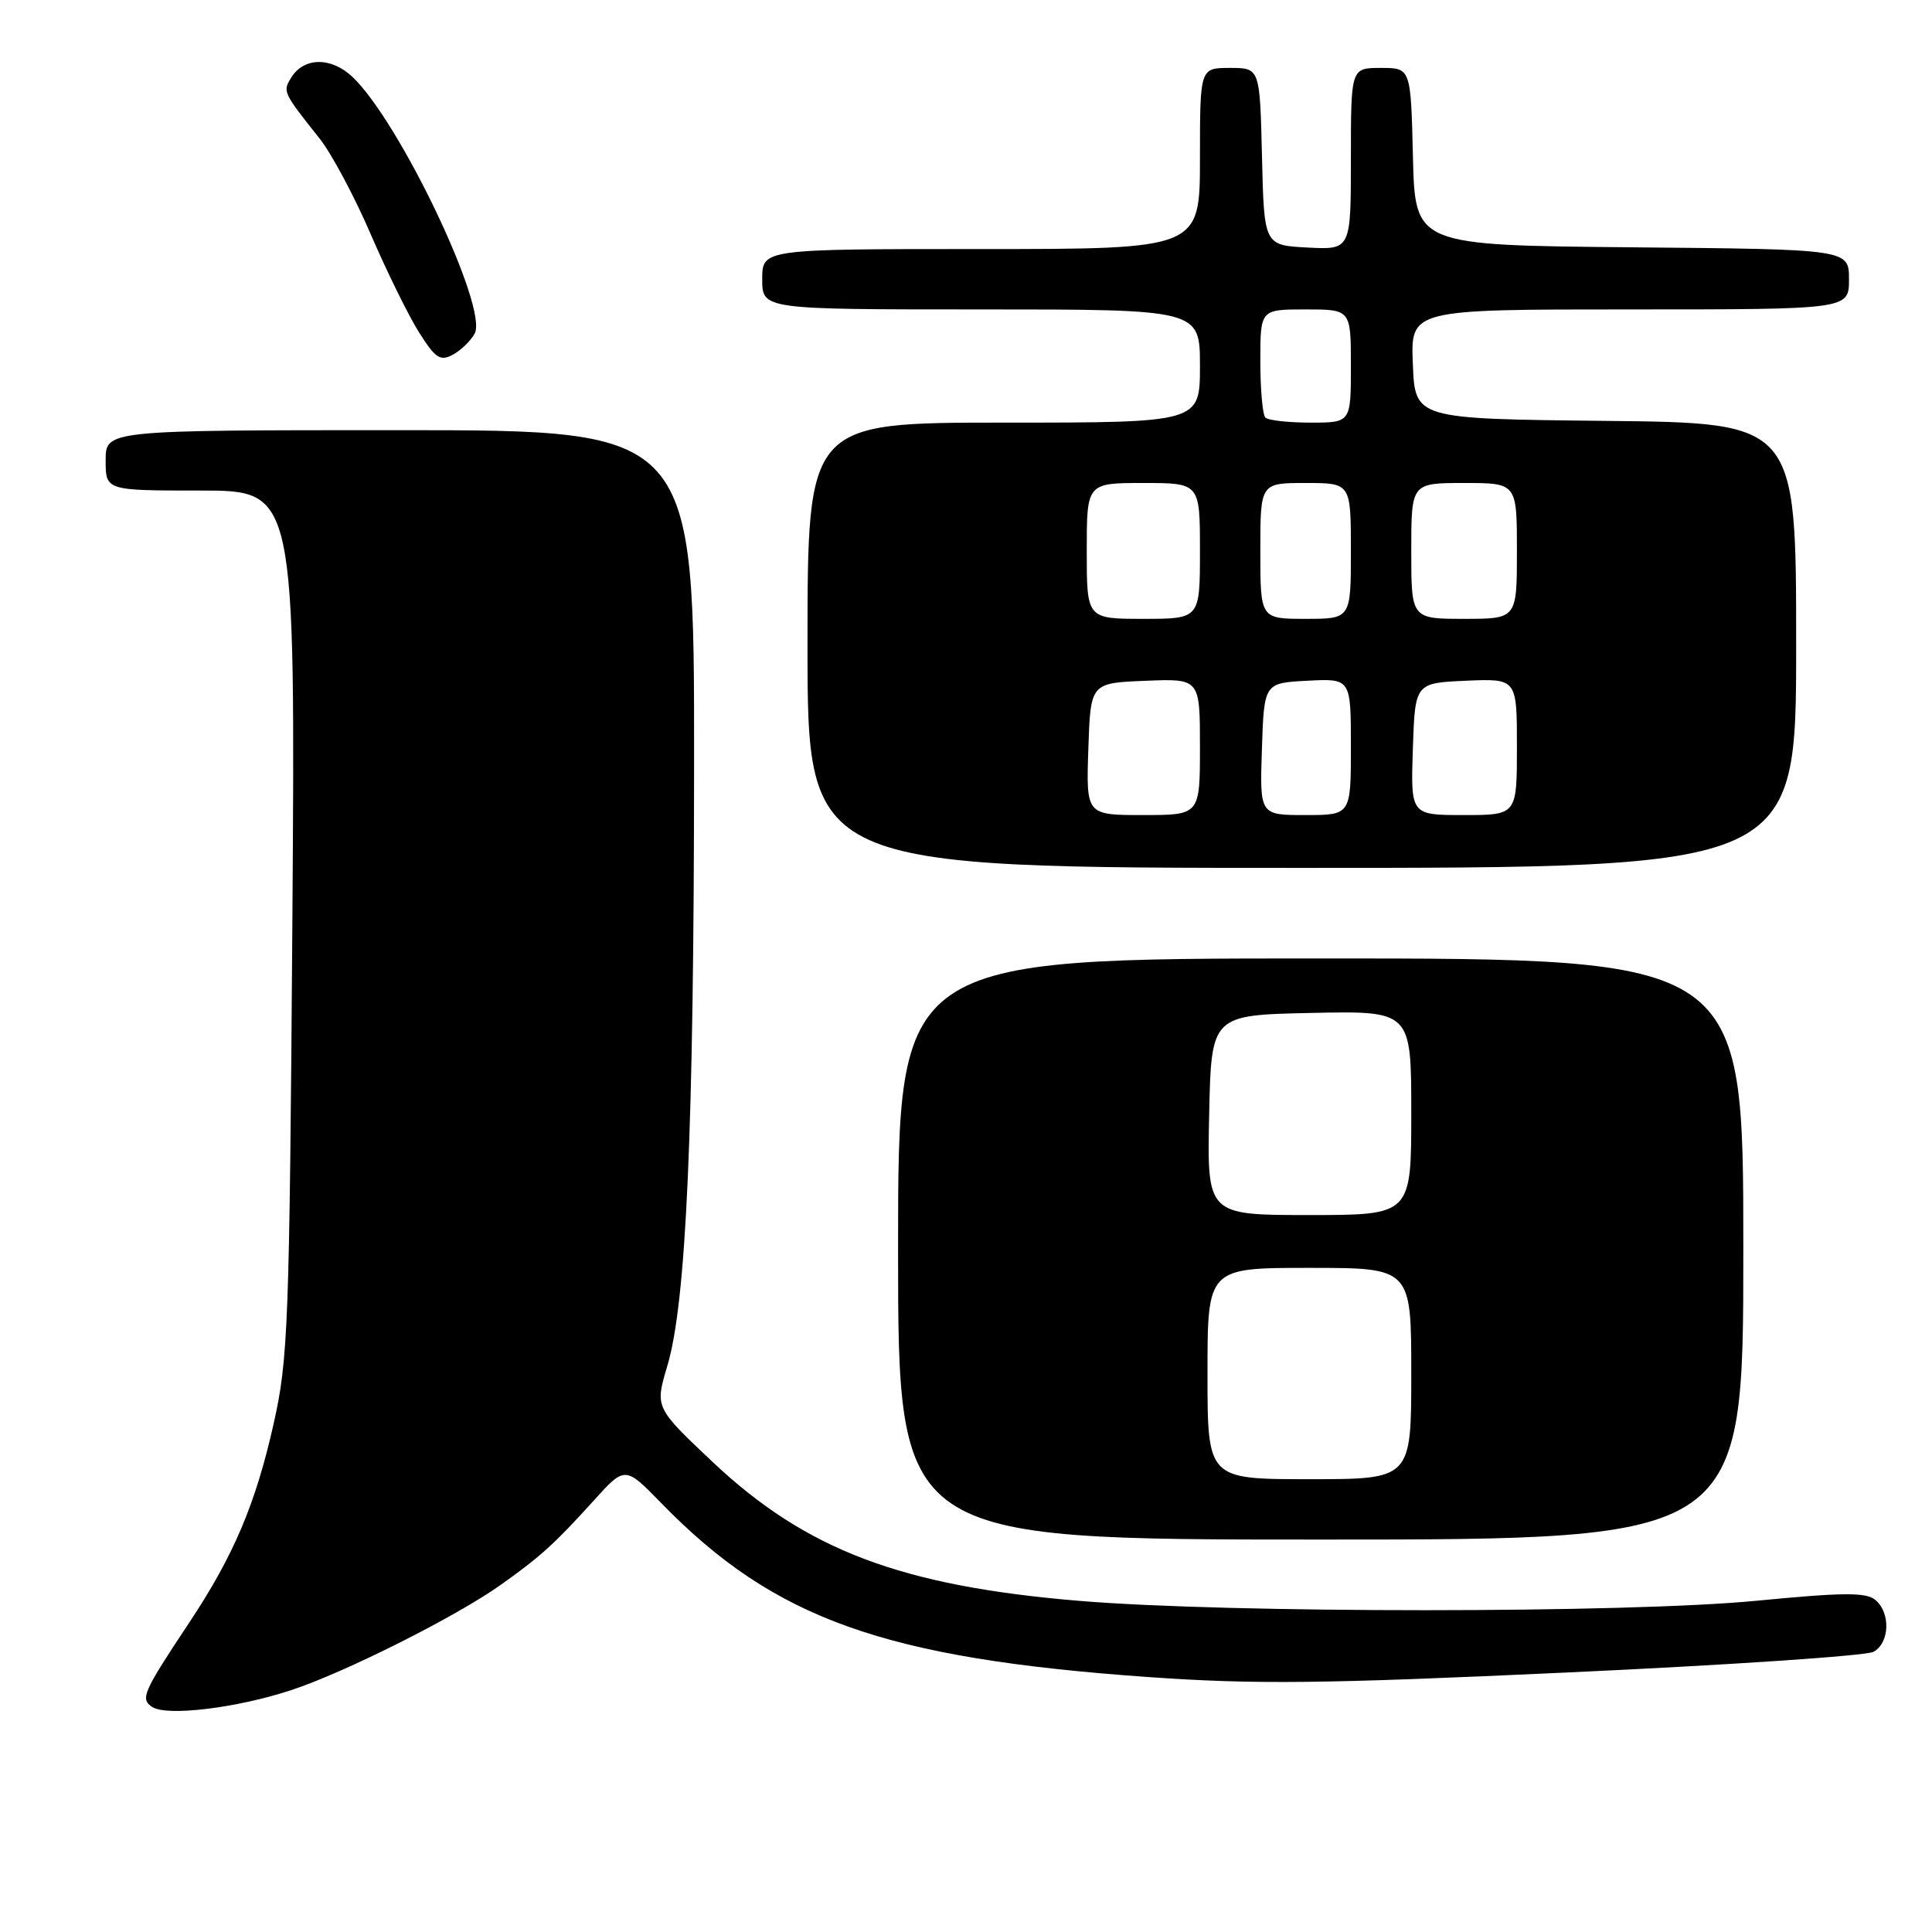 <?xml version="1.0" encoding="UTF-8" standalone="no"?>
<!DOCTYPE svg PUBLIC "-//W3C//DTD SVG 1.1//EN" "http://www.w3.org/Graphics/SVG/1.1/DTD/svg11.dtd" >
<svg xmlns="http://www.w3.org/2000/svg" xmlns:xlink="http://www.w3.org/1999/xlink" version="1.1" viewBox="0 0 256 256">
 <g >
 <path fill="currentColor"
d=" M 38.62 223.94 C 45.75 221.59 60.51 214.17 66.41 209.96 C 71.63 206.25 73.54 204.51 78.66 198.85 C 82.82 194.24 82.82 194.24 87.66 199.21 C 102.62 214.56 117.15 219.74 152.18 222.22 C 166.31 223.21 175.15 223.12 207.72 221.61 C 229.03 220.63 247.26 219.40 248.23 218.88 C 250.40 217.72 250.55 213.70 248.48 211.99 C 247.26 210.97 244.18 211.00 232.73 212.11 C 215.61 213.77 162.83 213.78 142.97 212.12 C 119.38 210.15 106.80 205.38 94.43 193.72 C 86.78 186.50 86.78 186.50 88.42 181.00 C 90.93 172.62 91.95 149.92 91.97 101.25 C 92.00 57.00 92.00 57.00 53.00 57.00 C 14.00 57.00 14.00 57.00 14.00 61.00 C 14.00 65.00 14.00 65.00 26.57 65.00 C 39.14 65.00 39.14 65.00 38.74 122.25 C 38.35 175.76 38.19 180.10 36.24 188.73 C 33.86 199.31 30.95 206.16 25.09 214.98 C 18.94 224.24 18.56 225.10 20.15 226.17 C 22.04 227.46 31.35 226.34 38.62 223.94 Z  M 231.00 165.50 C 231.00 127.00 231.00 127.00 175.00 127.00 C 119.00 127.00 119.00 127.00 119.00 165.50 C 119.00 204.00 119.00 204.00 175.00 204.00 C 231.00 204.00 231.00 204.00 231.00 165.50 Z  M 238.00 85.52 C 238.00 56.03 238.00 56.03 212.75 55.77 C 187.50 55.50 187.50 55.50 187.21 48.25 C 186.91 41.00 186.91 41.00 215.96 41.00 C 245.00 41.00 245.00 41.00 245.00 37.02 C 245.00 33.03 245.00 33.03 216.25 32.77 C 187.50 32.50 187.50 32.50 187.22 20.75 C 186.94 9.00 186.94 9.00 182.97 9.00 C 179.00 9.00 179.00 9.00 179.00 21.05 C 179.00 33.10 179.00 33.10 173.25 32.80 C 167.50 32.50 167.50 32.50 167.22 20.75 C 166.94 9.00 166.94 9.00 162.97 9.00 C 159.00 9.00 159.00 9.00 159.00 21.00 C 159.00 33.00 159.00 33.00 130.00 33.00 C 101.00 33.00 101.00 33.00 101.00 37.00 C 101.00 41.00 101.00 41.00 130.00 41.00 C 159.00 41.00 159.00 41.00 159.00 48.50 C 159.00 56.00 159.00 56.00 133.00 56.00 C 107.00 56.00 107.00 56.00 107.00 85.50 C 107.00 115.00 107.00 115.00 172.50 115.00 C 238.00 115.00 238.00 115.00 238.00 85.52 Z  M 62.90 44.19 C 64.72 40.79 52.92 16.03 46.68 10.17 C 43.87 7.53 40.29 7.57 38.61 10.25 C 37.43 12.13 37.47 12.22 42.36 18.37 C 43.93 20.35 46.97 26.04 49.11 31.01 C 51.26 35.99 54.14 41.85 55.53 44.05 C 57.70 47.48 58.33 47.90 60.00 47.00 C 61.08 46.42 62.38 45.16 62.90 44.19 Z  M 160.00 182.00 C 160.00 168.00 160.00 168.00 173.50 168.00 C 187.00 168.00 187.00 168.00 187.00 182.00 C 187.00 196.00 187.00 196.00 173.50 196.00 C 160.00 196.00 160.00 196.00 160.00 182.00 Z  M 160.22 147.75 C 160.50 134.50 160.50 134.50 173.75 134.22 C 187.00 133.94 187.00 133.94 187.00 147.47 C 187.00 161.00 187.00 161.00 173.47 161.00 C 159.94 161.00 159.94 161.00 160.22 147.75 Z  M 144.21 99.25 C 144.50 90.50 144.50 90.50 151.75 90.21 C 159.00 89.91 159.00 89.91 159.00 98.96 C 159.00 108.00 159.00 108.00 151.46 108.00 C 143.92 108.00 143.92 108.00 144.21 99.25 Z  M 167.21 99.25 C 167.50 90.50 167.50 90.50 173.25 90.20 C 179.00 89.90 179.00 89.90 179.00 98.95 C 179.00 108.00 179.00 108.00 172.96 108.00 C 166.92 108.00 166.92 108.00 167.21 99.25 Z  M 187.21 99.25 C 187.50 90.50 187.50 90.50 194.25 90.20 C 201.00 89.91 201.00 89.91 201.00 98.95 C 201.00 108.00 201.00 108.00 193.96 108.00 C 186.92 108.00 186.92 108.00 187.21 99.25 Z  M 144.00 73.00 C 144.00 64.00 144.00 64.00 151.50 64.00 C 159.00 64.00 159.00 64.00 159.00 73.00 C 159.00 82.00 159.00 82.00 151.50 82.00 C 144.00 82.00 144.00 82.00 144.00 73.00 Z  M 167.00 73.00 C 167.00 64.00 167.00 64.00 173.00 64.00 C 179.00 64.00 179.00 64.00 179.00 73.00 C 179.00 82.00 179.00 82.00 173.00 82.00 C 167.00 82.00 167.00 82.00 167.00 73.00 Z  M 187.00 73.00 C 187.00 64.00 187.00 64.00 194.00 64.00 C 201.00 64.00 201.00 64.00 201.00 73.00 C 201.00 82.00 201.00 82.00 194.00 82.00 C 187.00 82.00 187.00 82.00 187.00 73.00 Z  M 167.67 55.33 C 167.30 54.97 167.00 51.59 167.00 47.83 C 167.00 41.00 167.00 41.00 173.00 41.00 C 179.00 41.00 179.00 41.00 179.00 48.50 C 179.00 56.00 179.00 56.00 173.67 56.00 C 170.73 56.00 168.03 55.70 167.67 55.33 Z "/>
</g>
</svg>